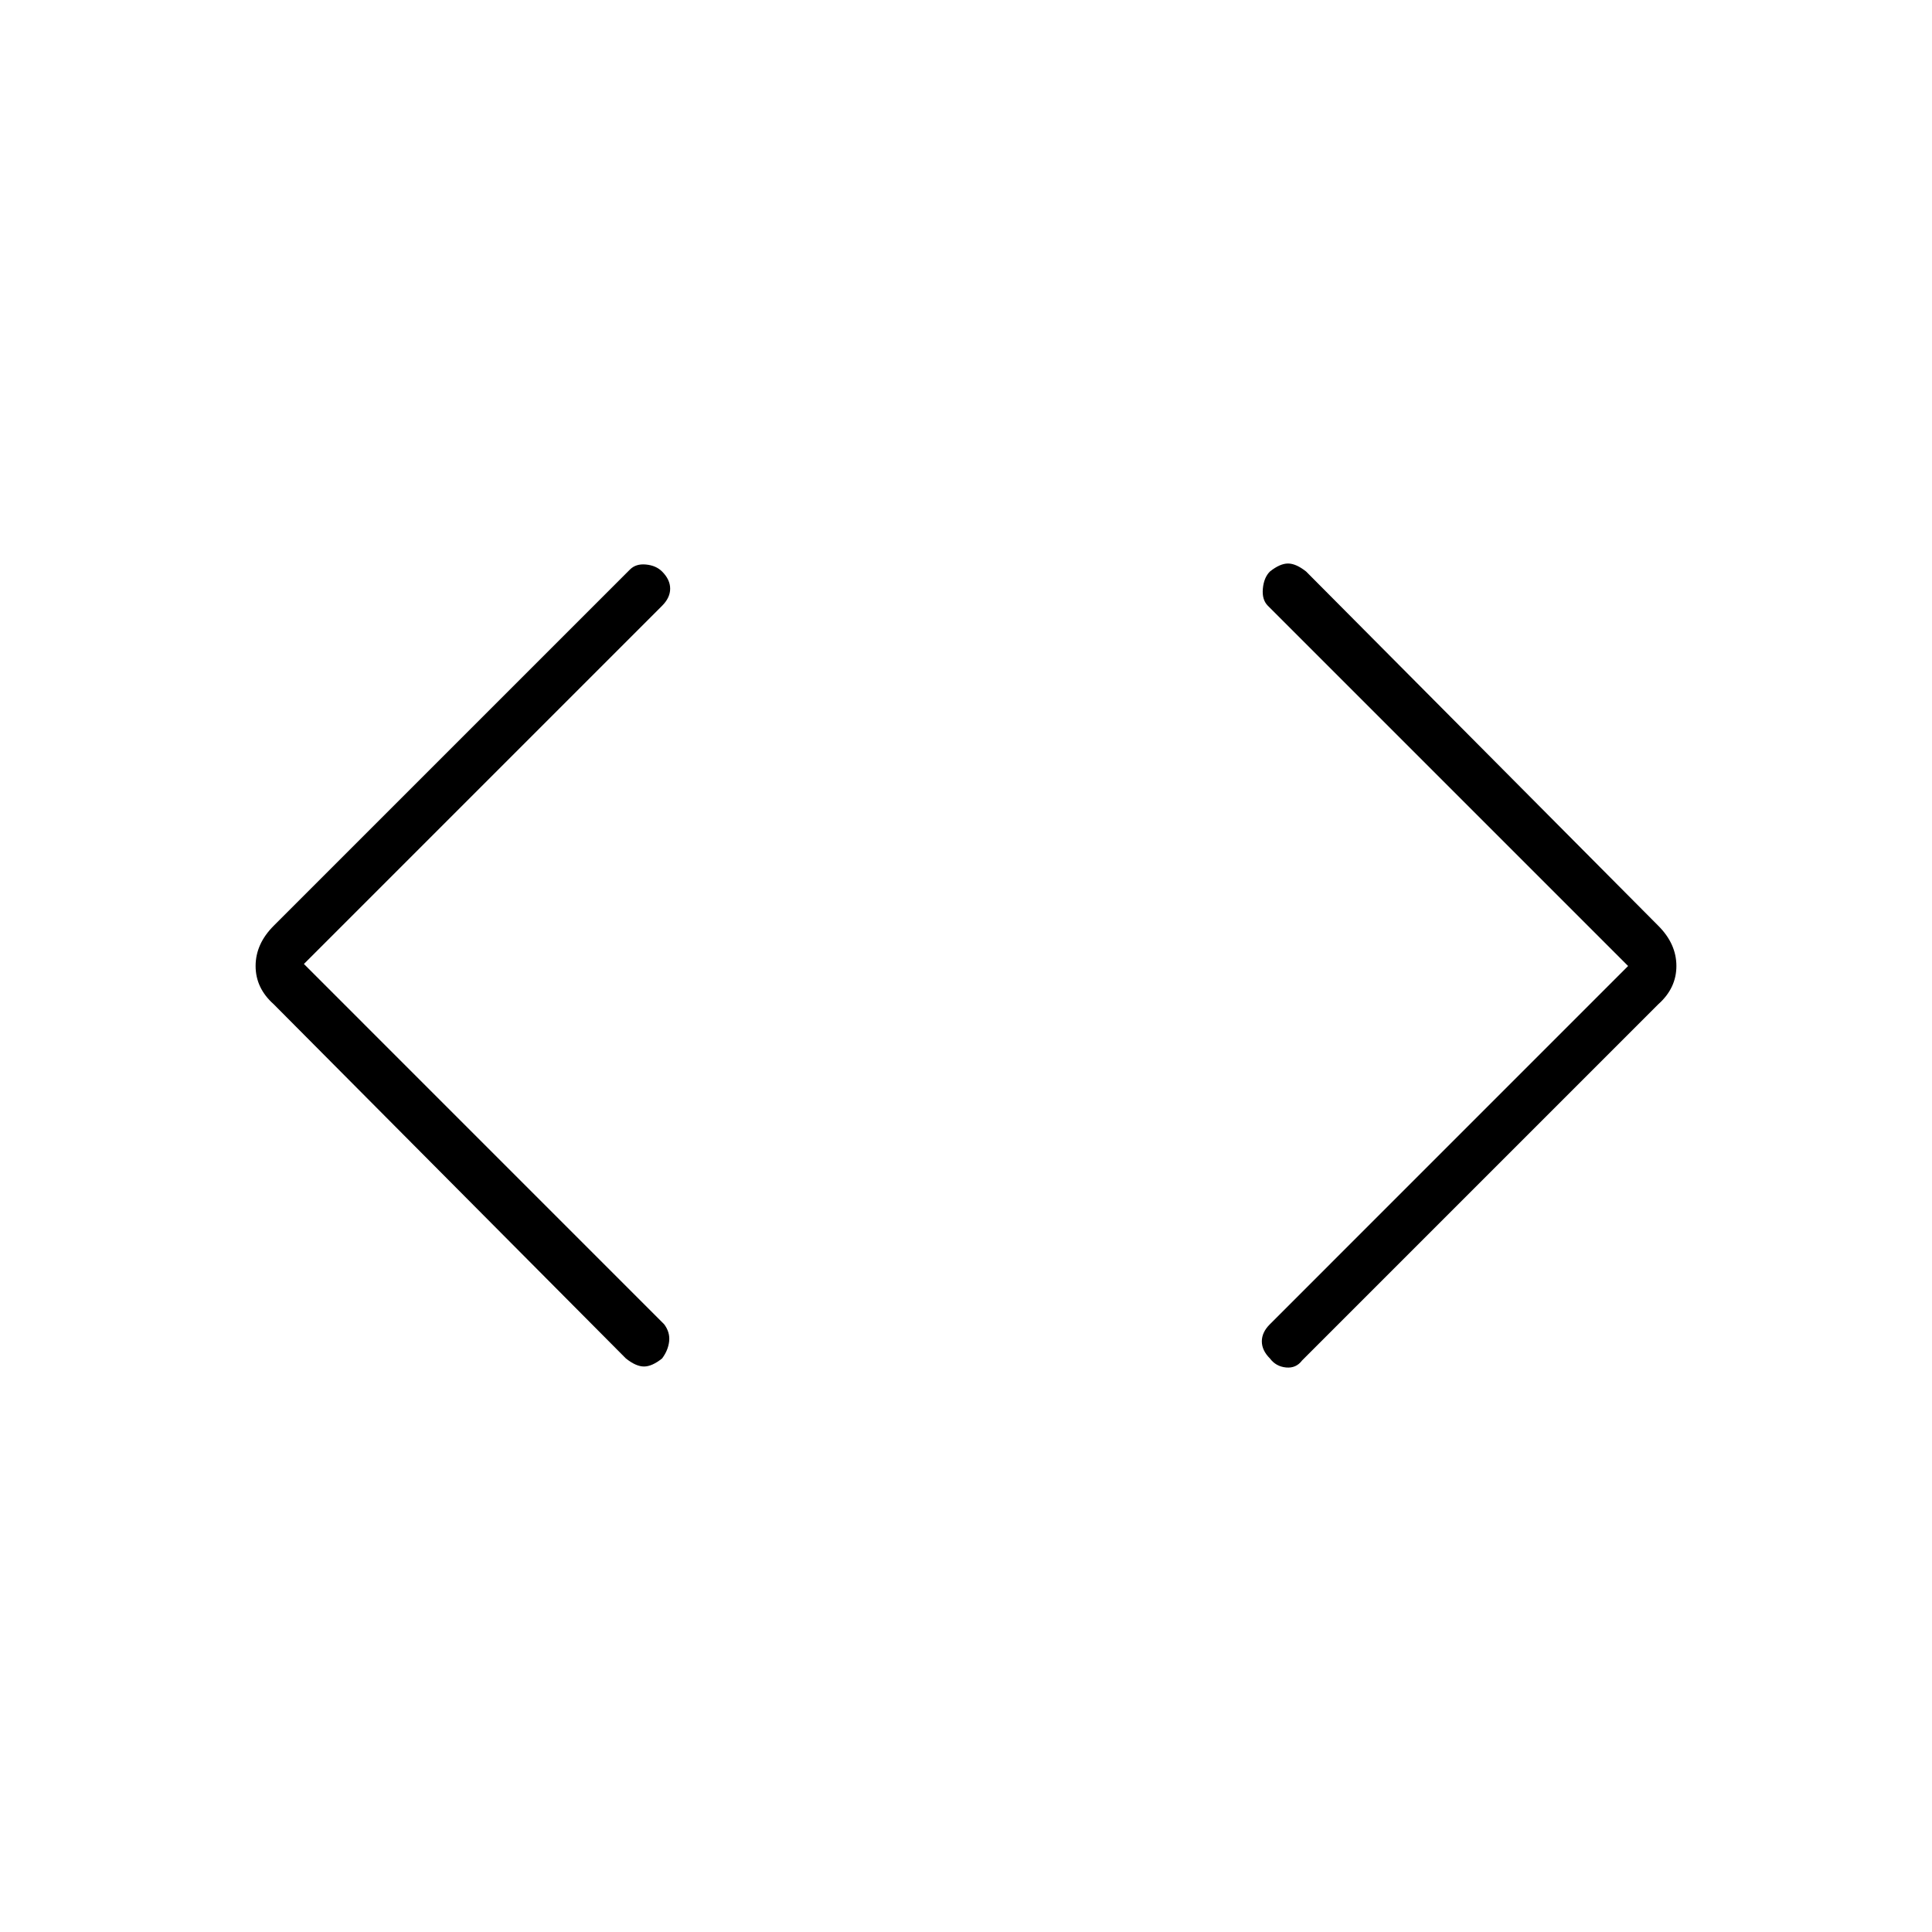<svg xmlns="http://www.w3.org/2000/svg" height="40" width="40"><path d="M26.958 28.167Q26.833 28.333 26.625 28.312Q26.417 28.292 26.292 28.125Q26.125 27.958 26.125 27.771Q26.125 27.583 26.292 27.417L33.708 20L26.25 12.542Q26.125 12.417 26.146 12.188Q26.167 11.958 26.292 11.833Q26.5 11.667 26.667 11.667Q26.833 11.667 27.042 11.833L34.333 19.167Q34.708 19.542 34.708 20Q34.708 20.458 34.333 20.792ZM12.958 28.125 5.667 20.792Q5.292 20.458 5.292 20Q5.292 19.542 5.667 19.167L13.042 11.792Q13.167 11.667 13.375 11.688Q13.583 11.708 13.708 11.833Q13.875 12 13.875 12.188Q13.875 12.375 13.708 12.542L6.292 19.958L13.75 27.417Q13.875 27.583 13.854 27.771Q13.833 27.958 13.708 28.125Q13.5 28.292 13.333 28.292Q13.167 28.292 12.958 28.125Z"/></svg>